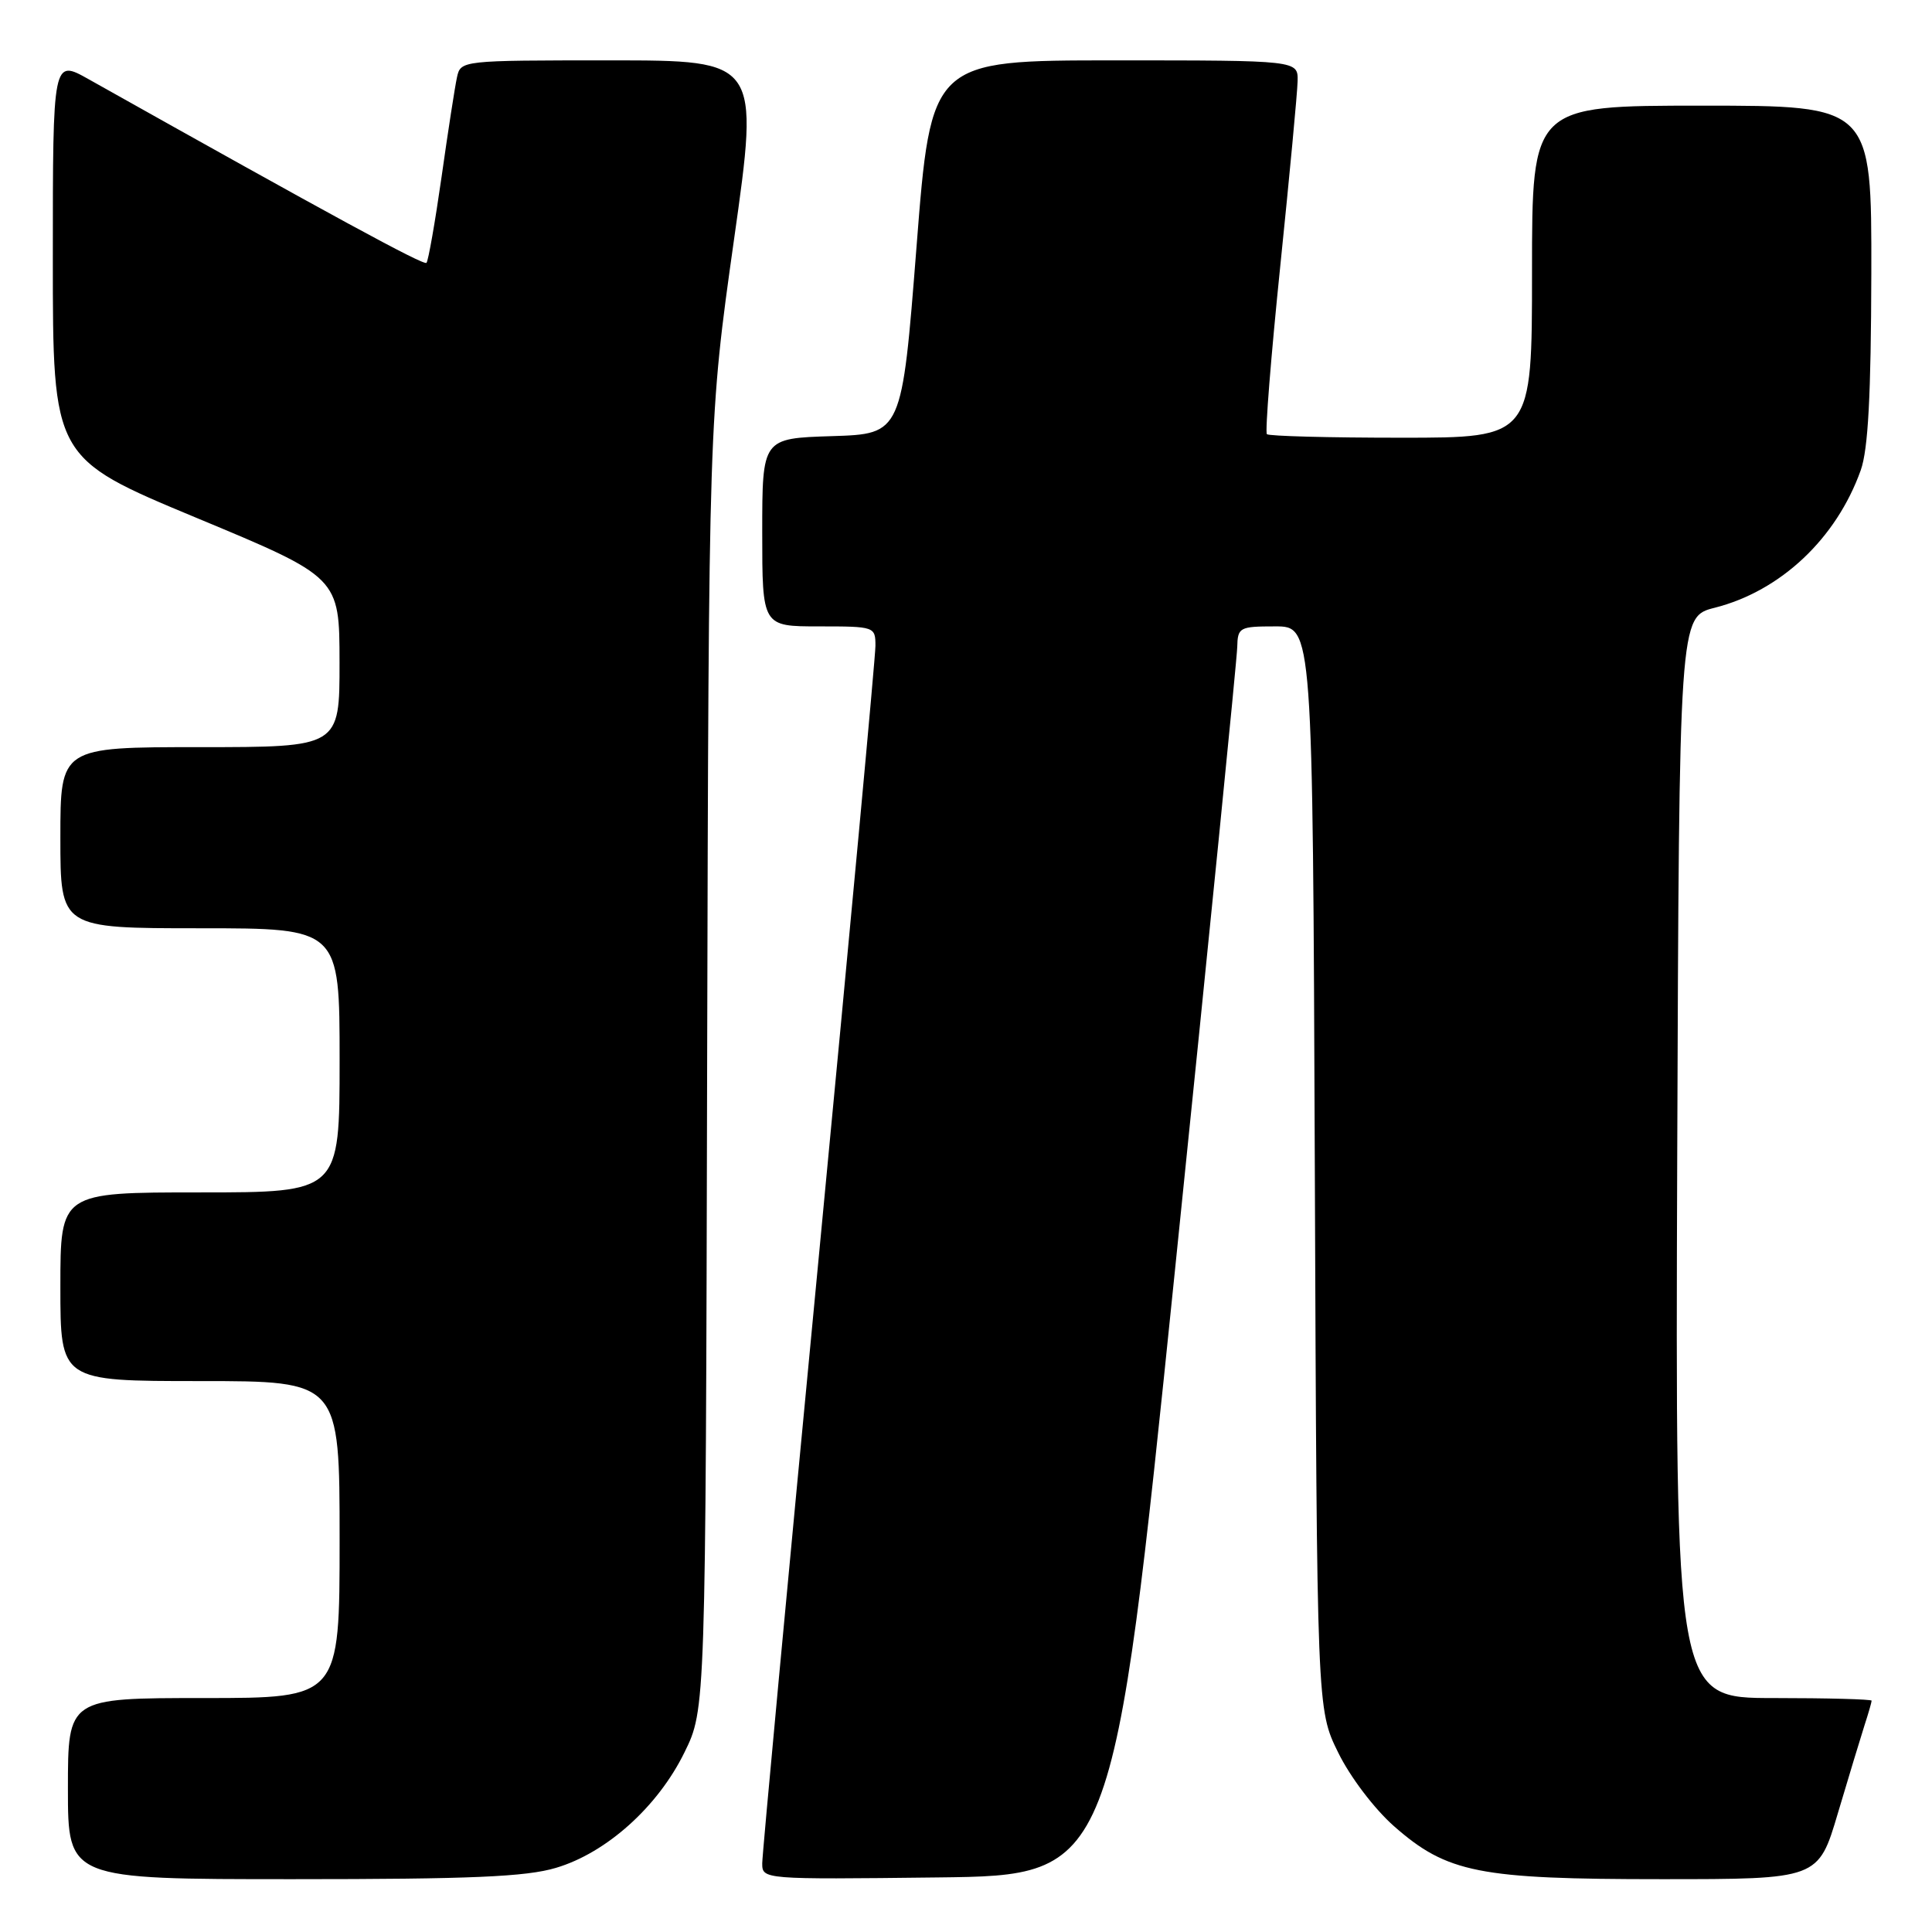 <?xml version="1.0" encoding="UTF-8" standalone="no"?>
<!DOCTYPE svg PUBLIC "-//W3C//DTD SVG 1.1//EN" "http://www.w3.org/Graphics/SVG/1.1/DTD/svg11.dtd" >
<svg xmlns="http://www.w3.org/2000/svg" xmlns:xlink="http://www.w3.org/1999/xlink" version="1.1" viewBox="0 0 256 256">
 <g >
 <path fill="currentColor"
d=" M 73.67 247.50 C 80.35 245.52 87.17 239.40 90.69 232.21 C 93.50 226.50 93.50 226.50 93.70 141.00 C 93.91 55.50 93.91 55.50 97.26 31.75 C 100.62 8.00 100.62 8.00 80.83 8.00 C 61.12 8.00 61.04 8.01 60.55 10.25 C 60.28 11.49 59.36 17.42 58.51 23.44 C 57.65 29.46 56.75 34.58 56.51 34.83 C 56.13 35.20 43.94 28.57 11.75 10.50 C 7.00 7.83 7.00 7.83 7.00 34.26 C 7.00 60.69 7.00 60.69 25.99 68.60 C 44.98 76.50 44.98 76.50 44.99 87.75 C 45.00 99.00 45.00 99.00 26.50 99.00 C 8.00 99.00 8.00 99.00 8.00 111.00 C 8.00 123.00 8.00 123.00 26.50 123.00 C 45.00 123.00 45.00 123.00 45.00 140.50 C 45.00 158.00 45.00 158.00 26.50 158.00 C 8.00 158.00 8.00 158.00 8.00 170.50 C 8.00 183.00 8.00 183.00 26.50 183.00 C 45.00 183.00 45.00 183.00 45.00 204.00 C 45.00 225.00 45.00 225.00 27.00 225.00 C 9.00 225.00 9.00 225.00 9.00 237.00 C 9.00 249.00 9.00 249.00 38.82 249.00 C 62.37 249.00 69.70 248.69 73.67 247.50 Z  M 155.67 168.50 C 160.19 124.50 163.91 87.26 163.94 85.75 C 164.00 83.13 164.23 83.00 168.97 83.00 C 173.94 83.00 173.94 83.00 174.22 154.75 C 174.50 226.50 174.50 226.50 177.31 232.21 C 178.89 235.45 182.11 239.68 184.70 241.97 C 191.75 248.17 195.93 249.00 220.15 249.00 C 240.94 249.00 240.94 249.00 243.53 240.25 C 244.96 235.44 246.55 230.20 247.06 228.60 C 247.58 227.01 248.00 225.54 248.00 225.35 C 248.00 225.16 242.15 225.00 234.99 225.00 C 221.99 225.00 221.99 225.00 222.24 153.36 C 222.50 81.72 222.50 81.72 227.21 80.53 C 235.95 78.31 243.33 71.36 246.56 62.30 C 247.54 59.55 247.92 52.35 247.96 36.25 C 248.00 14.00 248.00 14.00 225.50 14.00 C 203.00 14.00 203.00 14.00 203.00 36.00 C 203.00 58.00 203.00 58.00 185.67 58.00 C 176.13 58.00 168.12 57.79 167.87 57.53 C 167.61 57.28 168.41 47.26 169.64 35.28 C 170.87 23.30 171.91 12.26 171.94 10.75 C 172.00 8.00 172.00 8.00 147.69 8.00 C 123.37 8.00 123.37 8.00 121.44 32.75 C 119.50 57.50 119.50 57.50 110.25 57.79 C 101.00 58.08 101.00 58.08 101.00 70.54 C 101.00 83.00 101.00 83.00 108.50 83.00 C 115.91 83.00 116.00 83.03 116.00 85.59 C 116.00 87.02 112.62 123.41 108.50 166.47 C 104.38 209.52 101.00 245.71 101.00 246.89 C 101.00 249.03 101.06 249.04 124.23 248.77 C 147.46 248.50 147.46 248.50 155.67 168.50 Z "/>
</g>
</svg>